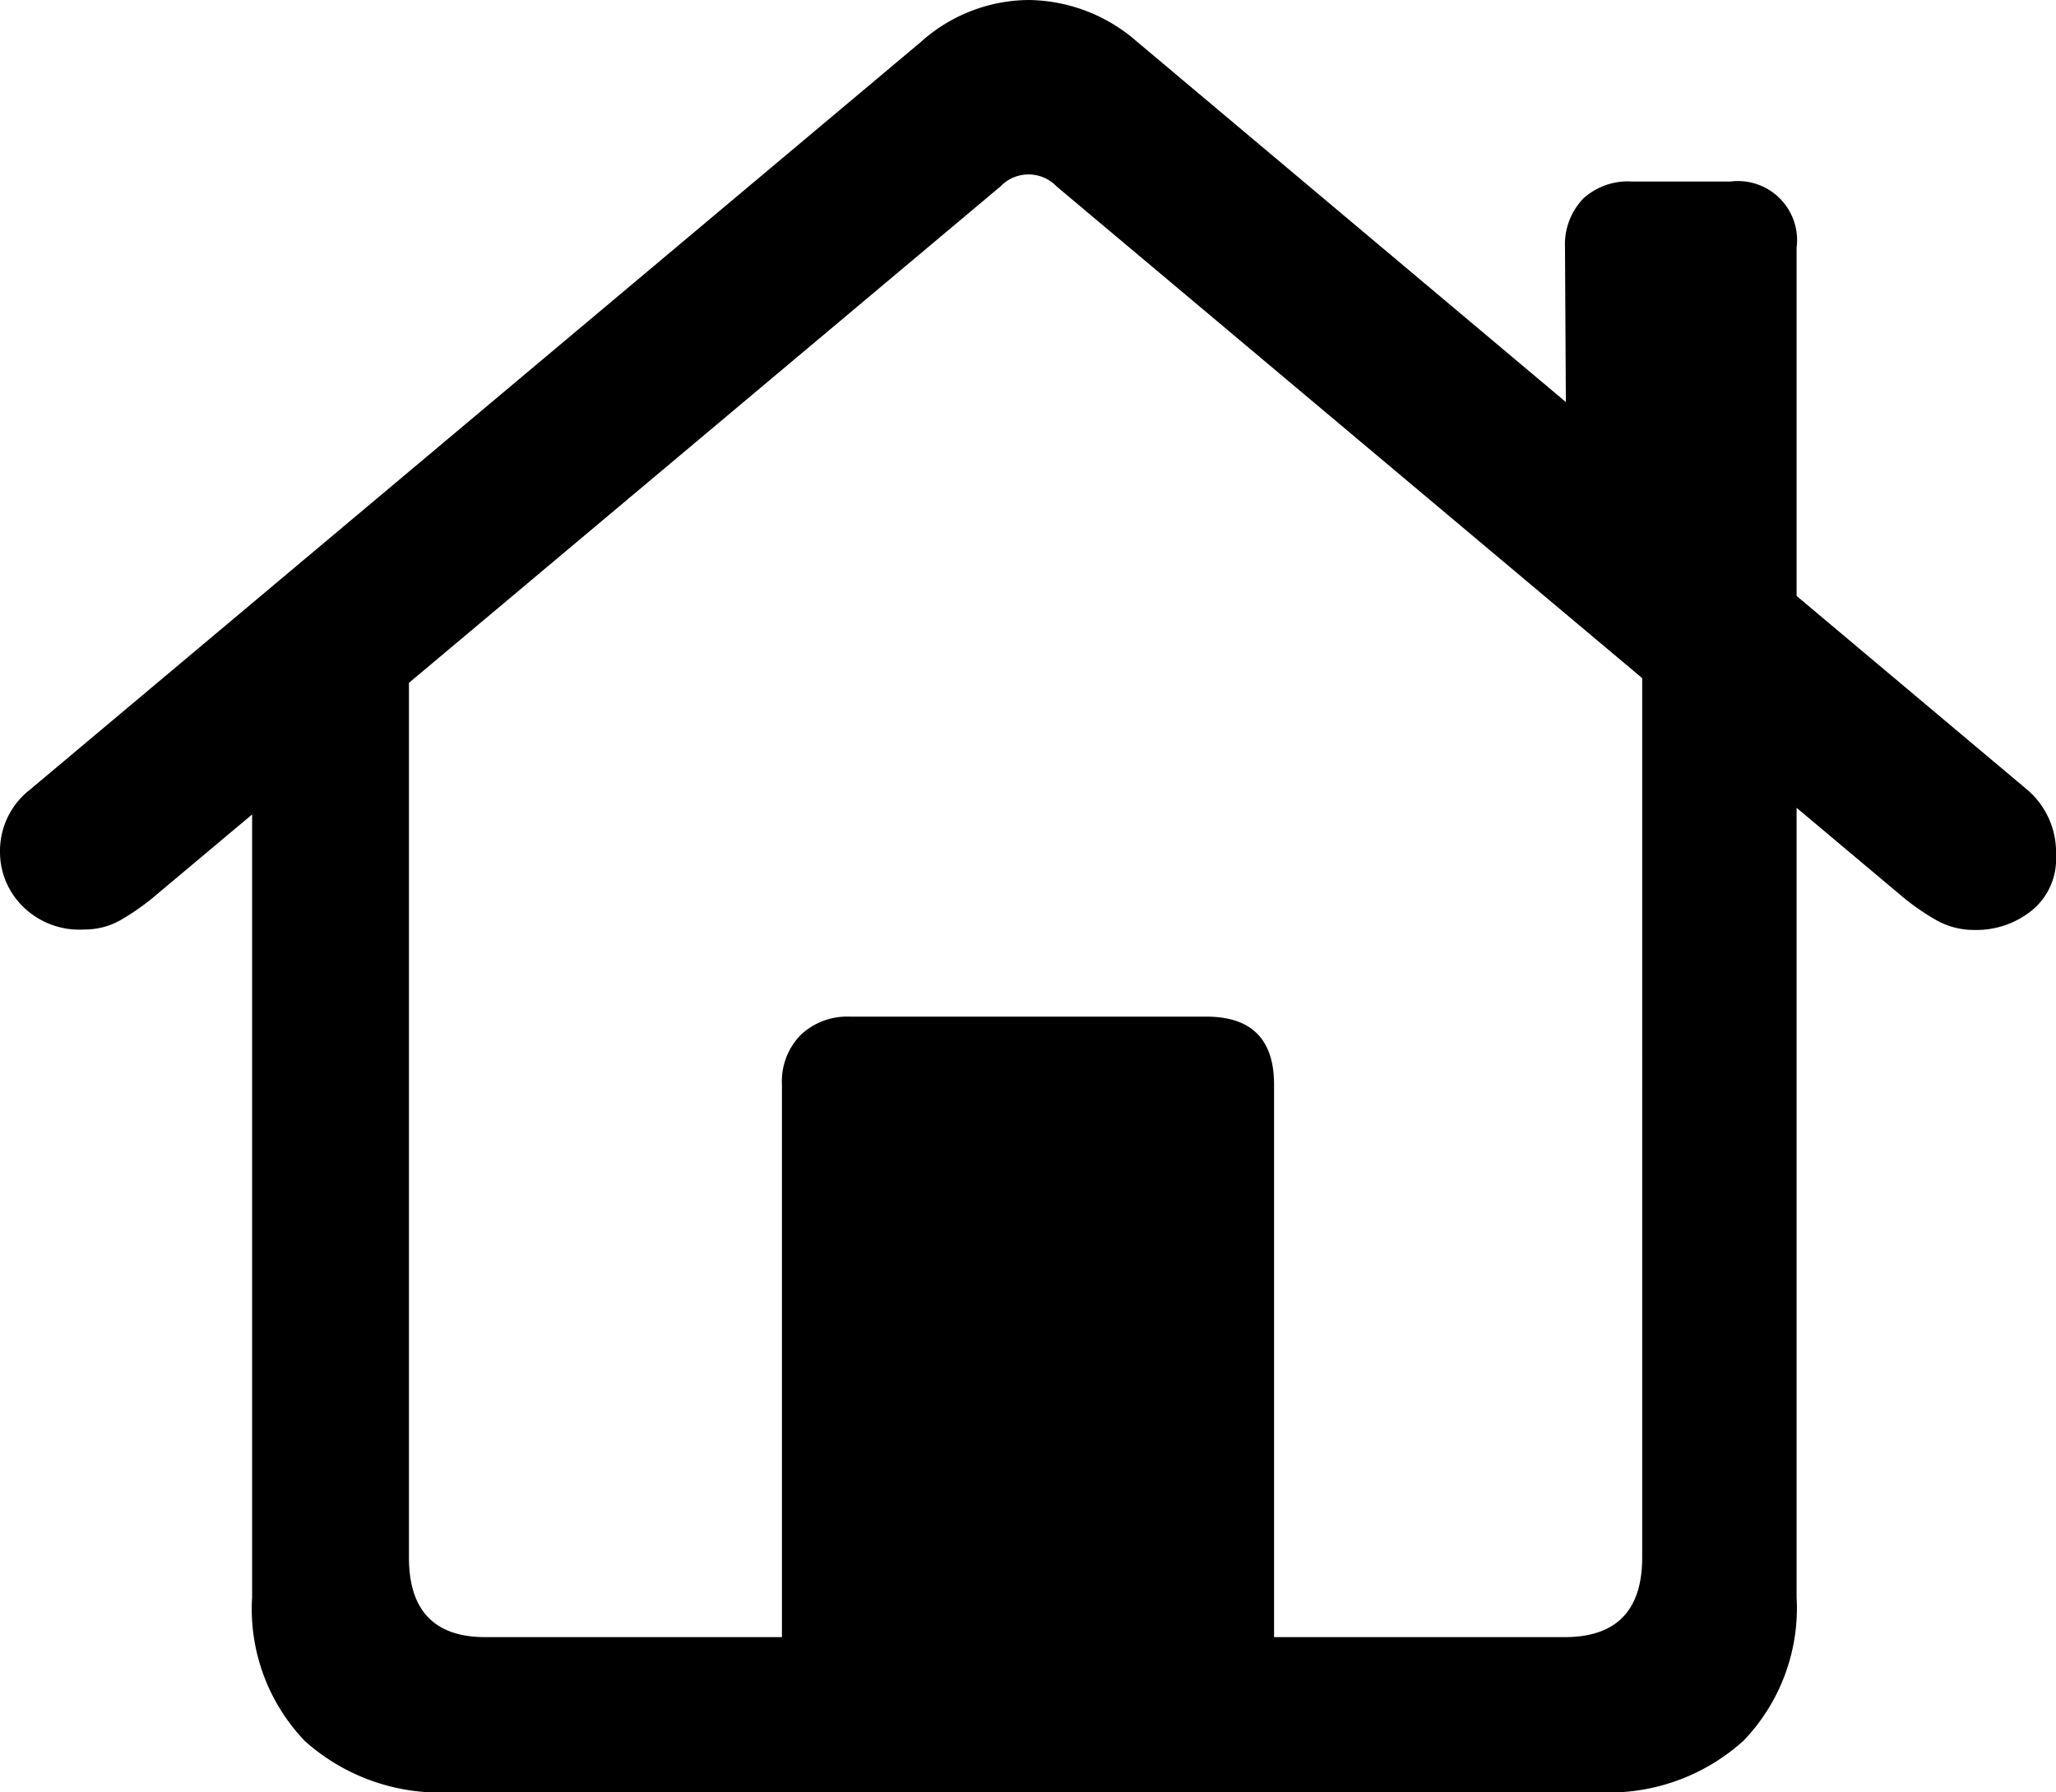 <svg xmlns="http://www.w3.org/2000/svg" viewBox="0 0 93.21 81.25"><g id="Layer_2" data-name="Layer 2"><g id="Layer_1-2" data-name="Layer 1"><g id="Symbols"><g id="Regular-S"><path d="M20.51,81.25h51.9a9.09,9.09,0,0,0,6.64-2.34,8.68,8.68,0,0,0,2.4-6.5V30l-7-4.69V70.61c0,2.4-1.17,3.61-3.51,3.61H22c-2.31,0-3.46-1.21-3.46-3.61V25.34L11.43,30V72.41a8.65,8.65,0,0,0,2.39,6.52A9.18,9.18,0,0,0,20.51,81.25ZM0,38.62a3.46,3.46,0,0,0,1,2.44,3.64,3.64,0,0,0,2.81,1.08,3.29,3.29,0,0,0,1.68-.44,11.05,11.05,0,0,0,1.44-1L45.36,8.45a1.76,1.76,0,0,1,2.54,0L86.33,40.72a10.63,10.63,0,0,0,1.46,1,3.46,3.46,0,0,0,1.71.44,4,4,0,0,0,2.61-.88,3,3,0,0,0,1.1-2.49,3.72,3.72,0,0,0-1.32-3L51.56,1.9A7.57,7.57,0,0,0,46.63,0a7.39,7.39,0,0,0-4.88,1.9L1.37,35.79A3.52,3.52,0,0,0,0,38.62ZM35.45,76.71H57.76V49.17q0-3.08-3.07-3.08H38.53a3.07,3.07,0,0,0-2.23.83,3,3,0,0,0-.85,2.25ZM71,20.12,81.45,29V11.23a2.68,2.68,0,0,0-3-3H74A3,3,0,0,0,71.78,9a3,3,0,0,0-.83,2.2Z"/></g></g></g></g></svg>